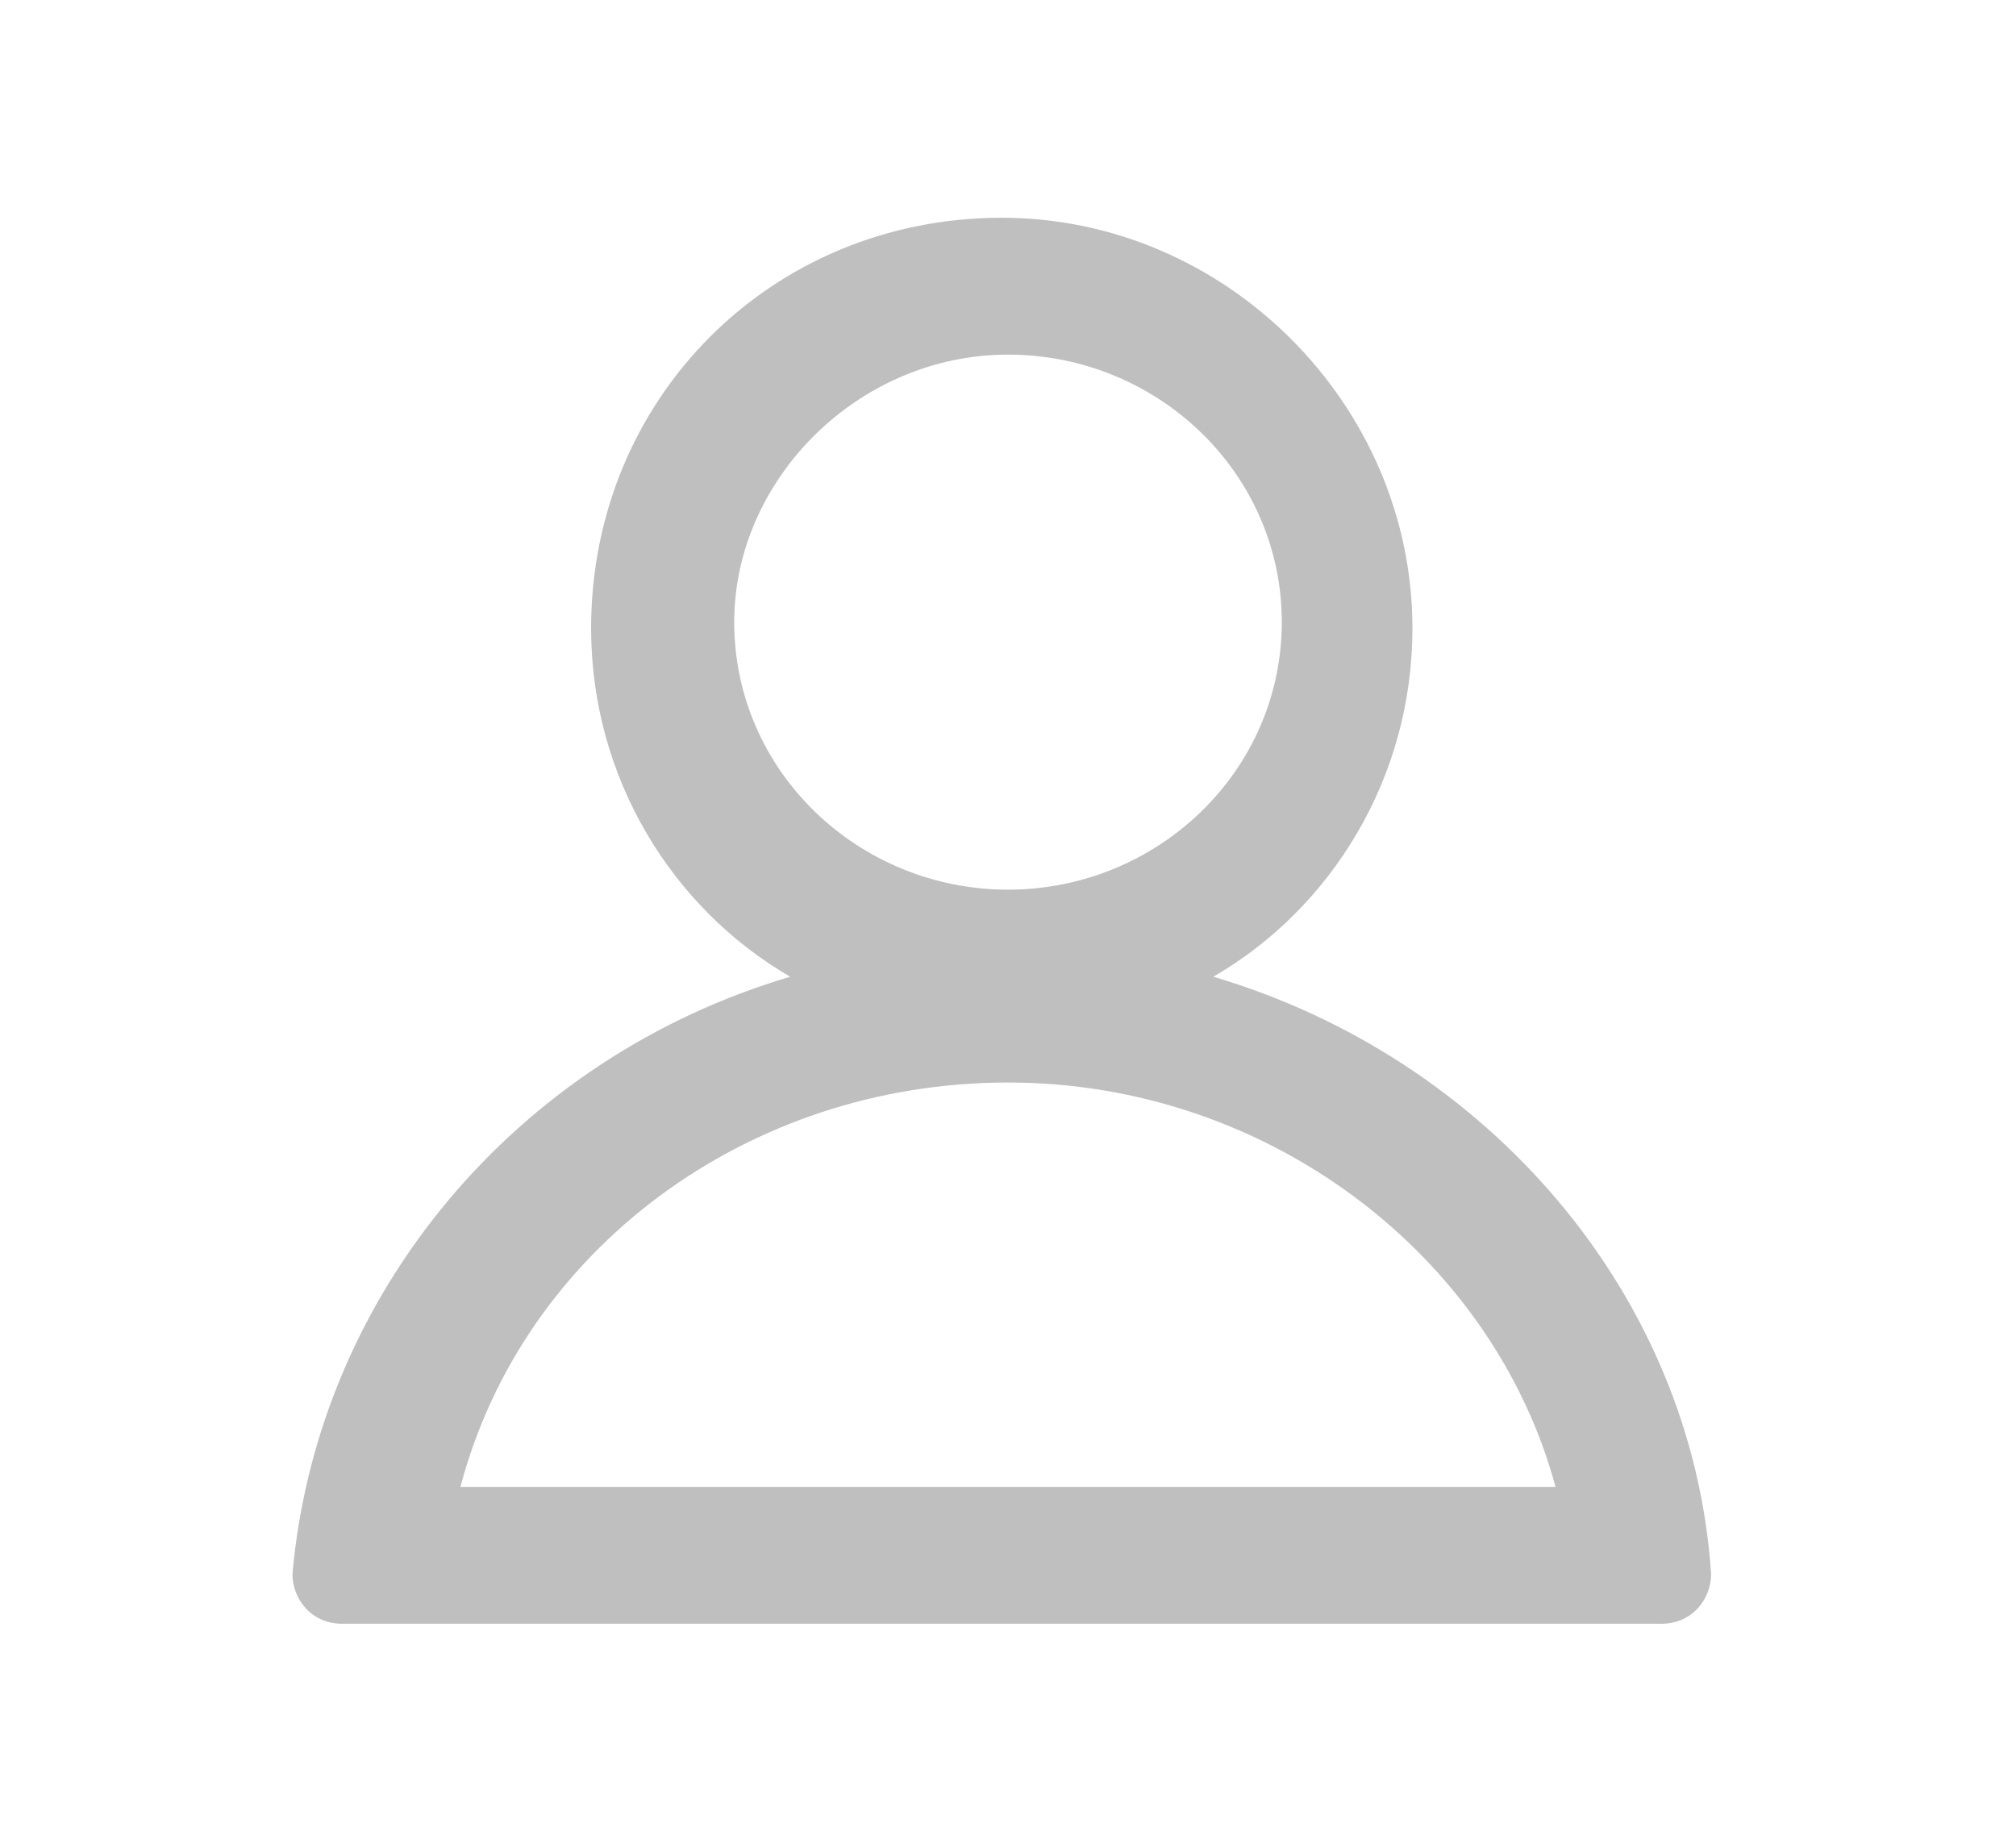 <?xml version="1.0" encoding="utf-8"?>
<!-- Generator: Adobe Illustrator 25.0.1, SVG Export Plug-In . SVG Version: 6.00 Build 0)  -->
<svg version="1.1" id="Layer_1" xmlns="http://www.w3.org/2000/svg" xmlns:xlink="http://www.w3.org/1999/xlink" x="0px" y="0px"
	 viewBox="0 0 32.4 29.7" style="enable-background:new 0 0 32.4 29.7;" xml:space="preserve">
<style type="text/css">
	.st0{fill:#BFBFBF;}
</style>
<path class="st0" d="M19.5,15.7c1.9-1.1,3.2-3.2,3.2-5.6c0-3.6-3-6.6-6.6-6.6c-3.7,0-6.6,2.9-6.6,6.6c0,2.4,1.3,4.5,3.2,5.6
	c-4.4,1.3-7.6,5.1-8,9.6c0,0.4,0.3,0.8,0.8,0.8h21.2c0.5,0,0.8-0.4,0.8-0.8C27.2,20.8,23.9,17,19.5,15.7z M16.2,5.7
	c2.4,0,4.4,1.9,4.4,4.3c0,2.4-2,4.3-4.4,4.3c-2.4,0-4.4-1.9-4.4-4.3C11.8,7.7,13.8,5.7,16.2,5.7z M7.4,23.9c1-3.8,4.6-6.5,8.8-6.5
	s7.8,2.8,8.8,6.5H7.4z"/>
</svg>

